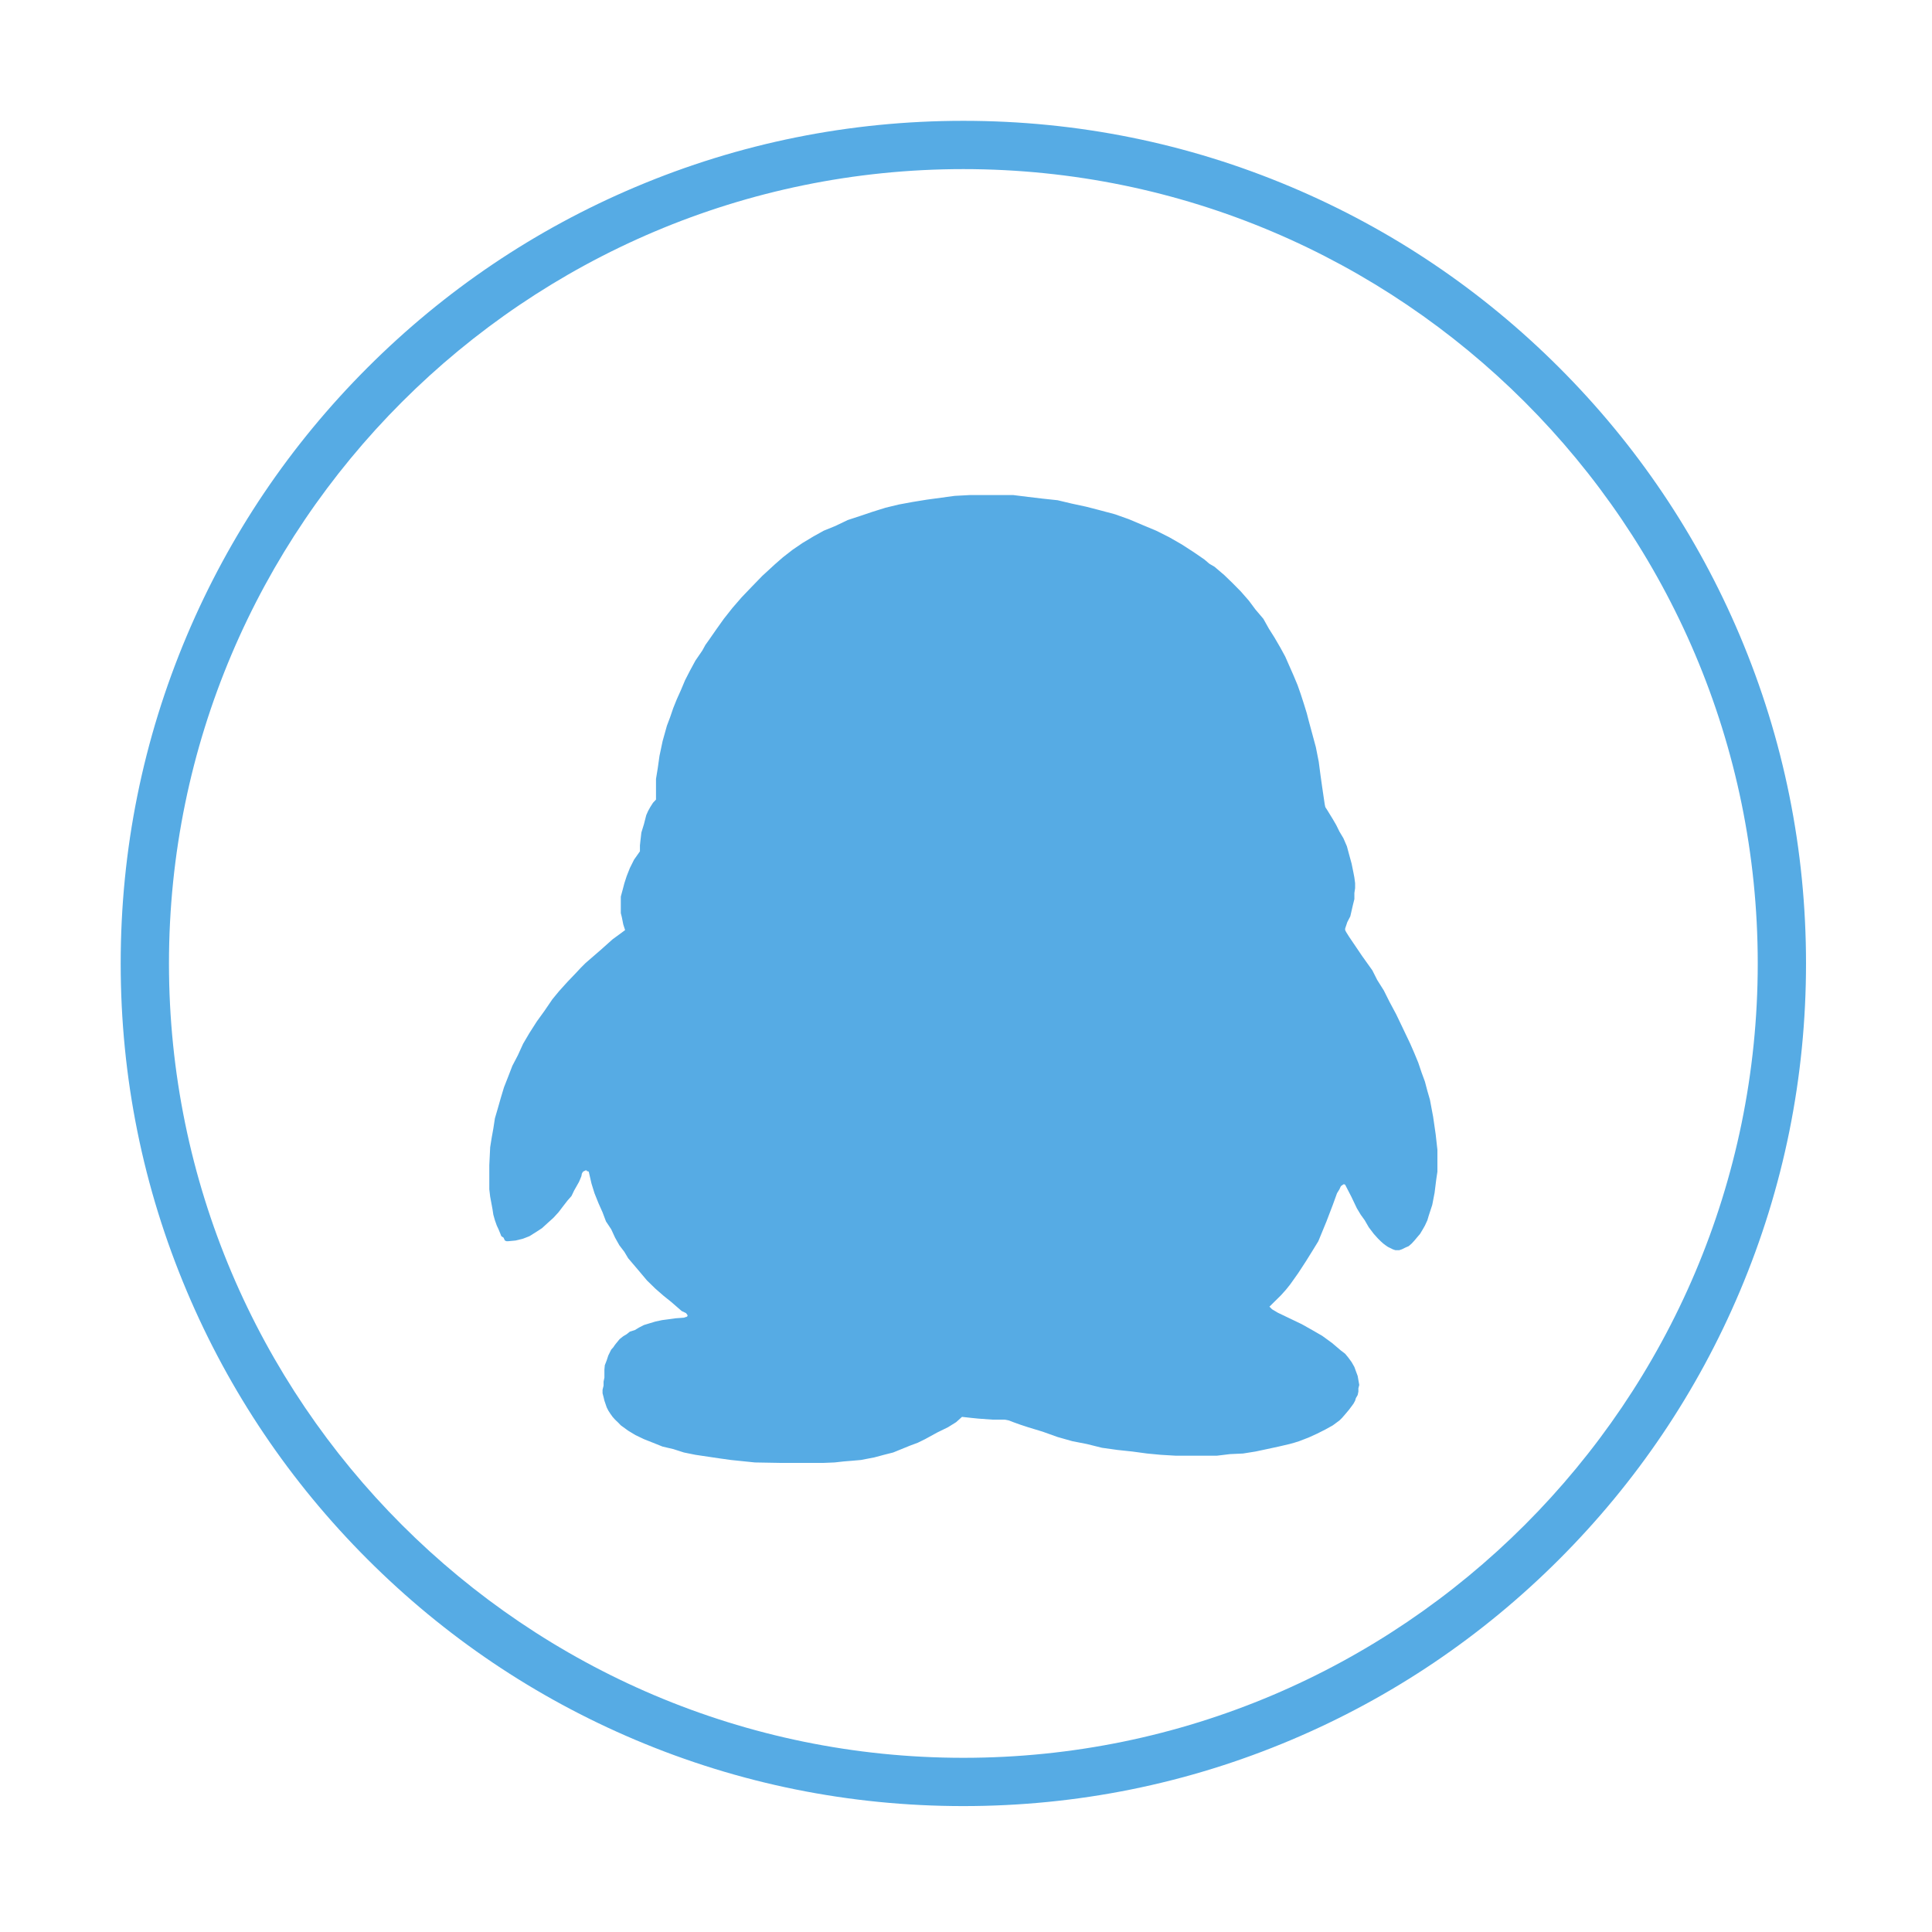 <?xml version="1.0" standalone="no"?><!DOCTYPE svg PUBLIC "-//W3C//DTD SVG 1.1//EN" "http://www.w3.org/Graphics/SVG/1.1/DTD/svg11.dtd"><svg width="200" height="200" viewBox="0 0 200 200" version="1.1" xmlns="http://www.w3.org/2000/svg" xmlns:xlink="http://www.w3.org/1999/xlink"><defs><style type="text/css"><![CDATA[
@font-face { font-family: ifont; src: url(http://at.alicdn.com/t/font_1442373896_4754455.eot?#iefix) format(embedded-opentype), url(http://at.alicdn.com/t/font_1442373896_4754455.woff) format(woff), url(http://at.alicdn.com/t/font_1442373896_4754455.ttf) format(truetype), url(http://at.alicdn.com/t/font_1442373896_4754455.svg#ifont) format(svg); }

]]></style></defs><g class="transform-group"><g transform="scale(0.195, 0.195)"><path d="M331.848 493.758l-0.966-2.971-0.774-3.897-0.539-2.145v-8.761l0.928-3.434 0.964-3.669 1.235-3.819 1.68-4.247 2.219-4.438 3.125-4.437v-3.127l0.308-2.895 0.465-3.976 1.352-4.4 1.235-4.826 0.981-2.198 1.141-2.065 1.464-2.296 1.583-1.678v-10.98l0.925-5.655 0.927-6.561 1.66-7.854 2.277-8.161 1.698-4.496 1.679-4.903 1.832-4.554 2.203-4.9 2.237-5.327 2.585-5.036 2.896-5.347 3.667-5.346 1.678-3.047 1.814-2.529 3.918-5.636 4.013-5.634 4.594-5.809 4.902-5.654 5.326-5.558 5.558-5.732 6.715-6.176 4.287-3.744 5.19-4.033 5.267-3.589 5.71-3.434 5.484-3.051 6.174-2.508 6.562-3.145 6.525-2.141 6.521-2.201 7.024-2.202 7.024-1.697 7.409-1.369 7.489-1.216 14.78-2.008 7.876-0.425h23.275l7.757 0.964 7.794 0.926 7.954 0.849 7.37 1.757 7.796 1.679 7.316 1.889 8.010 2.143 7.331 2.604 7.025 2.973 7.489 3.125 6.85 3.436 6.637 3.803 6.505 4.206 5.633 3.878 2.588 2.22 2.742 1.602 5.206 4.437 4.403 4.265 4.36 4.419 4.284 4.901 3.509 4.71 4.172 4.902 2.933 5.248 2.952 4.669 3.145 5.404 2.585 4.748 4.4 9.997 2.16 5.171 1.679 4.804 1.68 5.19 1.505 4.883 1.080 4.189 1.353 4.977 2.39 8.839 1.526 7.719 0.983 7.468 0.849 6.019 1.353 9.166 0.308 1.448 1.081 1.679 2.896 4.728 1.851 3.185 1.66 3.377 2.123 3.569 1.852 4.284 1.196 4.439 1.311 4.787 1.003 4.958 0.465 2.452 0.387 2.97v2.589l-0.388 2.604v3.222l-0.774 3.107-1.389 6.041-1.584 3.049-1.154 3.434v0.829l0.538 1.064 1.583 2.528 6.872 10.149 5.44 7.622 2.583 5.116 3.514 5.577 3.052 6.097 3.511 6.559 3.513 7.336 3.956 8.3 2.22 5.11 2.044 4.959 1.776 5.27 1.738 4.731 1.312 4.958 1.35 4.651 1.703 9.088 1.347 9.302 0.925 8.242v11.597l-0.617 4.132-0.887 7.080-1.235 6.408-1.89 5.786-0.695 2.377-1.312 2.838-1.119 1.967-1.467 2.452-1.312 1.526-1.659 1.986-1.469 1.599-1.58 1.372-1.893 0.832-1.701 0.846-1.389 0.464h-2.121l-1.37-0.464-2.604-1.292-1.197-0.829-1.234-0.928-1.367-1.234-1.371-1.351-2.277-2.527-2.704-3.569-2.12-3.687-2.127-2.951-2.064-3.436-2.913-6.114-3.279-6.351-0.387-0.215h-0.54l-1.352 0.981-0.772 1.68-1.272 2.067-2.239 6.176-3.358 8.782-4.325 10.514-3.242 5.286-3.417 5.483-4.031 6.174-4.286 6.043-2.198 2.738-2.665 2.973-6.116 6.040 0.537 0.52 0.832 0.85 3.052 1.83 12.735 6.101 5.559 3.126 5.287 3.050 5.25 3.82 4.671 3.973 2.279 1.74 1.699 2.067 1.735 2.375 1.467 2.583 0.771 2.141 0.967 2.606 0.387 2.198 0.462 2.589-0.462 1.757v1.752l-0.387 1.838-0.967 1.674-0.383 1.312-0.852 1.585-2.314 3.128-2.121 2.53-1.66 1.907-1.391 1.371-3.511 2.588-3.977 2.215-4.246 2.14-4.516 2.065-5.096 1.971-2.703 0.85-2.428 0.676-5.868 1.366-6.097 1.314-6.101 1.293-6.638 1.064-6.869 0.308-7.024 0.847h-21.809l-7.874-0.466-7.334-0.69-7.873-1.063-7.834-0.831-8.26-1.154-7.987-1.987-7.8-1.527-7.756-2.198-7.954-2.841-7.794-2.372-4.091-1.347-3.666-1.318-2.318-0.904-2.275-0.444h-6.487l-7.484-0.543-3.804-0.384-4.883-0.542-3.128 2.817-4.282 2.665-5.79 2.838-6.405 3.511-3.9 1.912-4.051 1.507-8.994 3.661-4.883 1.234-5.115 1.374-7.104 1.369-4.436 0.386-4.707 0.386-4.903 0.54-5.712 0.232h-23.33l-13.183-0.232-12.777-1.312-6.481-0.908-12.353-1.836-6.099-1.234-5.654-1.812-5.654-1.314-5.095-2.043-4.822-1.912-4.478-2.143-3.897-2.354-3.9-2.834-1.312-1.372-1.736-1.66-1.313-1.469-1.196-1.674-1.083-1.685-0.847-1.674-1.218-3.573-0.443-1.85-0.54-2.046v-1.913l0.54-2.139v-2.144l0.443-2.142v-4.267l0.213-2.295 1.005-2.586 0.846-2.586 1.544-3.124 1.119-1.236 0.927-1.37 2.431-2.971 1.929-1.527 1.814-1.080 1.68-1.351 2.681-0.85 2.122-1.293 2.665-1.368 3.049-0.931 3.049-0.921 3.514-0.753 3.355-0.444 3.977-0.542 4.284-0.307 1.139-0.39h0.231l0.541-0.457v-0.525l-0.773-1.061-2.295-1.083-5.712-4.958-3.822-3.050-4.438-3.875-4.478-4.366-4.67-5.553-5.324-6.252-2.009-3.376-2.664-3.495-2.276-4.051-2.046-4.44-2.781-4.185-1.812-4.805-2.14-4.805-2.145-5.346-1.581-5.095-1.467-6.349-0.463-0.23h-0.444l-0.231-0.445h-0.54l-0.907 0.445-0.463 0.23-0.619 1.062-0.231 1.312-0.462 1.138-0.81 1.912-2.627 4.651-1.35 2.835-2.142 2.435-2.296 2.968-2.509 3.284-2.662 2.896-3.126 2.814-2.914 2.666-3.185 2.082-3.512 2.201-3.358 1.31-3.977 0.985-3.898 0.365h-0.926l-0.89-0.365-0.693-1.525-1.159-0.771-1.504-3.669-0.926-1.967-1.004-2.838-0.83-2.951-0.444-2.915-1.234-6.635-0.463-3.903v-12.811l0.463-9.535 0.772-4.879 0.907-5.040 0.83-5.421 1.466-5.016 1.66-5.829 1.697-5.637 2.279-5.79 2.143-5.572 2.951-5.655 2.78-6.097 3.357-5.712 3.954-6.179 4.035-5.578 4.207-6.172 3.514-4.266 4.496-4.979 4.728-4.939 2.201-2.374 2.682-2.682 3.878-3.358 3.976-3.434 6.484-5.79 4.9-3.589zM511.418 958.8c-60.388 0-118.972-11.828-174.132-35.155-53.273-22.534-101.113-54.786-142.192-95.862-41.079-41.081-73.332-88.917-95.865-142.187-23.328-55.156-35.159-113.738-35.159-174.123 0-60.384 11.832-118.969 35.159-174.126 22.533-53.27 54.786-101.107 95.865-142.185 41.079-41.078 88.92-73.33 142.192-95.86 55.161-23.328 113.744-35.158 174.131-35.158s118.971 11.828 174.129 35.158c53.273 22.531 101.113 54.783 142.192 95.86 41.078 41.079 73.332 88.917 95.866 142.184 23.33 55.158 35.159 113.74 35.159 174.126 0 60.383-11.83 118.965-35.159 174.123-22.534 53.272-54.788 101.108-95.866 142.187-41.079 41.078-88.92 73.328-142.192 95.862-55.157 23.326-113.742 35.155-174.129 35.155zM511.418 89.772c-232.536 0-421.718 189.173-421.718 421.699s189.181 421.699 421.718 421.699c232.533 0 421.716-189.173 421.717-421.699 0-232.526-189.181-421.699-421.717-421.699z" fill="#56abe4"></path></g></g></svg>